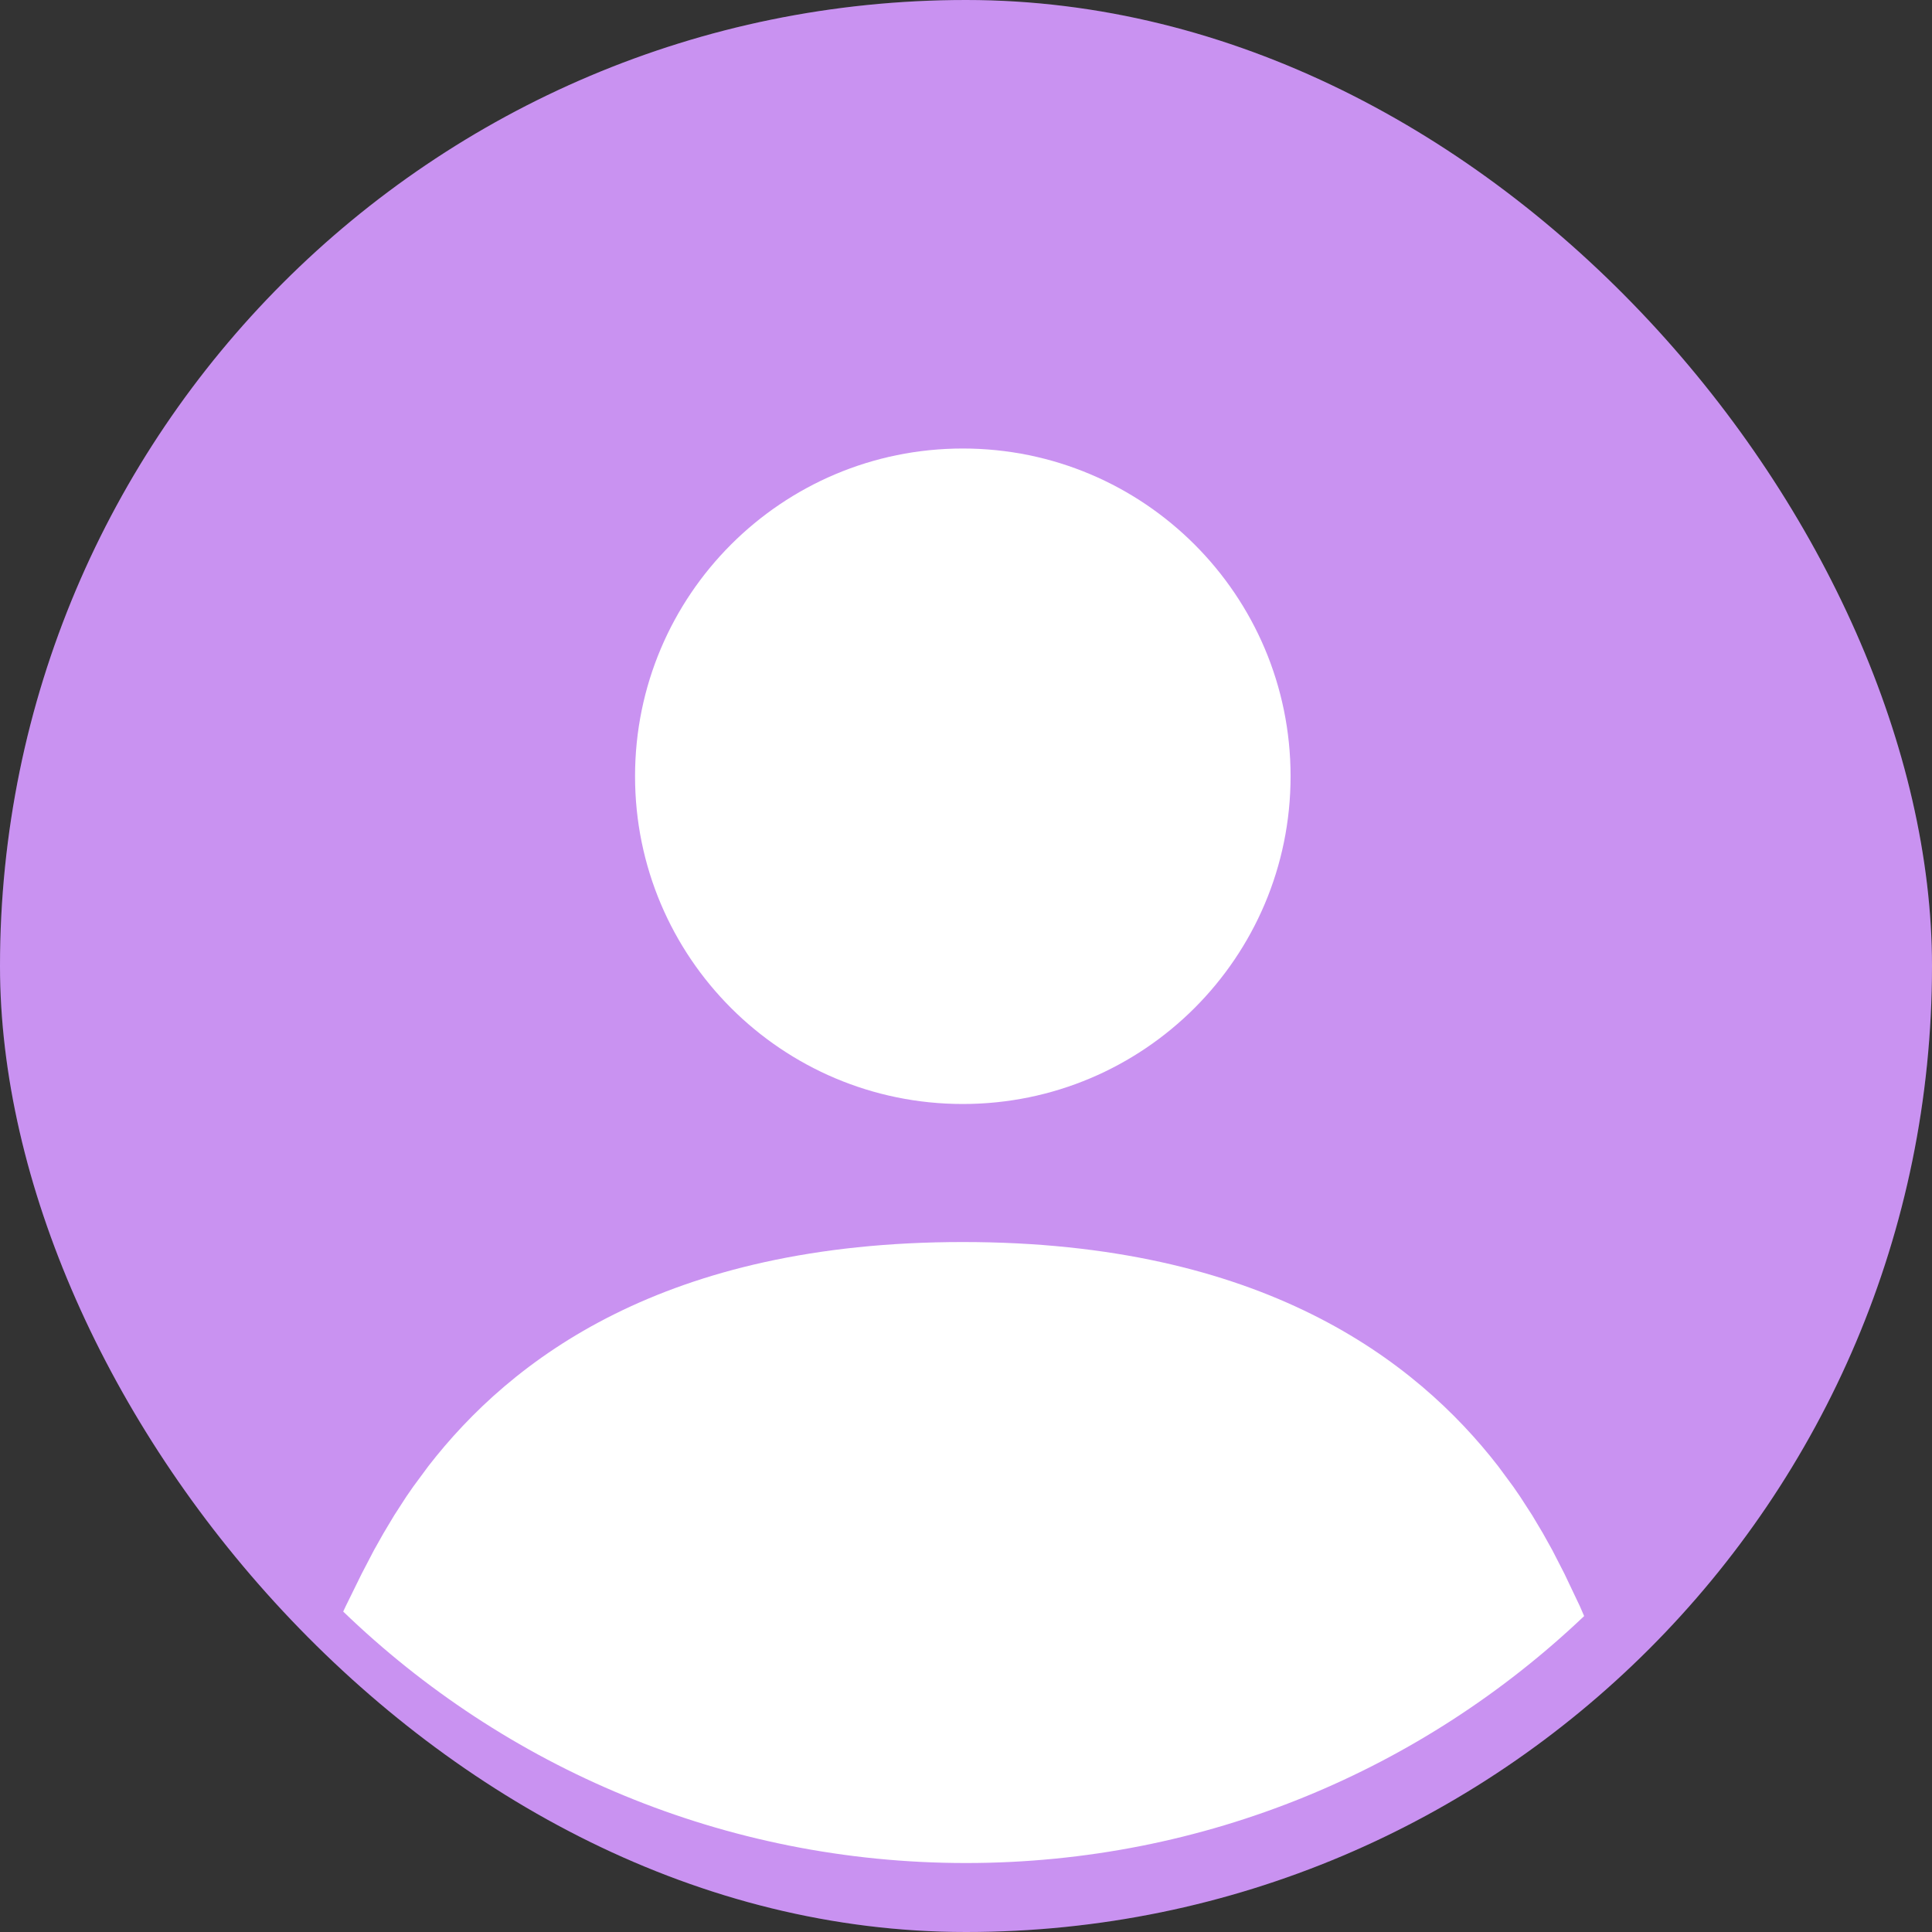 <?xml version="1.0" encoding="UTF-8"?>
<svg width="40px" height="40px" viewBox="0 0 40 40" version="1.1" xmlns="http://www.w3.org/2000/svg" xmlns:xlink="http://www.w3.org/1999/xlink">
    <rect x="0" y="0" width="40" height="40" fill="#333333" stroke="none"/>
    <title>ic/40*40_avatar_purple</title>
    <defs>
        <rect id="path-1" x="0" y="0" width="40" height="40" rx="20"></rect>
    </defs>
    <g id="ic/40*40_avatar_purple" stroke="none" stroke-width="1" fill="none" fill-rule="evenodd">
        <g id="矩形备份-2">
            <use fill="#C386F0" xlink:href="#path-1"></use>
            <use fill-opacity="0.1" fill="#FFFFFF" xlink:href="#path-1"></use>
        </g>
        <g id="编组-2" transform="translate(7.106, 9.286)" fill="#FFFFFF">
            <path d="M12.828,16.429 C19.015,16.429 22.201,18.863 23.912,21.07 L24.225,21.494 C24.274,21.564 24.322,21.633 24.368,21.702 L24.617,22.087 L24.838,22.458 L25.034,22.81 L25.284,23.297 L25.603,23.968 L25.692,24.173 C22.361,27.341 17.855,29.286 12.894,29.286 C7.886,29.286 3.34,27.303 0,24.08 L0.052,23.968 L0.382,23.297 L0.636,22.81 L0.834,22.458 L1.056,22.087 L1.305,21.702 L1.449,21.494 L1.449,21.494 L1.762,21.07 C3.472,18.863 6.64,16.429 12.828,16.429 Z" id="路径"></path>
            <path d="M12.828,0 C9.08,0 6.042,3.038 6.042,6.786 C6.042,10.533 9.08,13.571 12.828,13.571 C16.575,13.571 19.614,10.533 19.614,6.786 C19.614,3.038 16.575,0 12.828,0 Z" id="路径" fill-rule="nonzero"></path>
        </g>
    </g>
</svg>